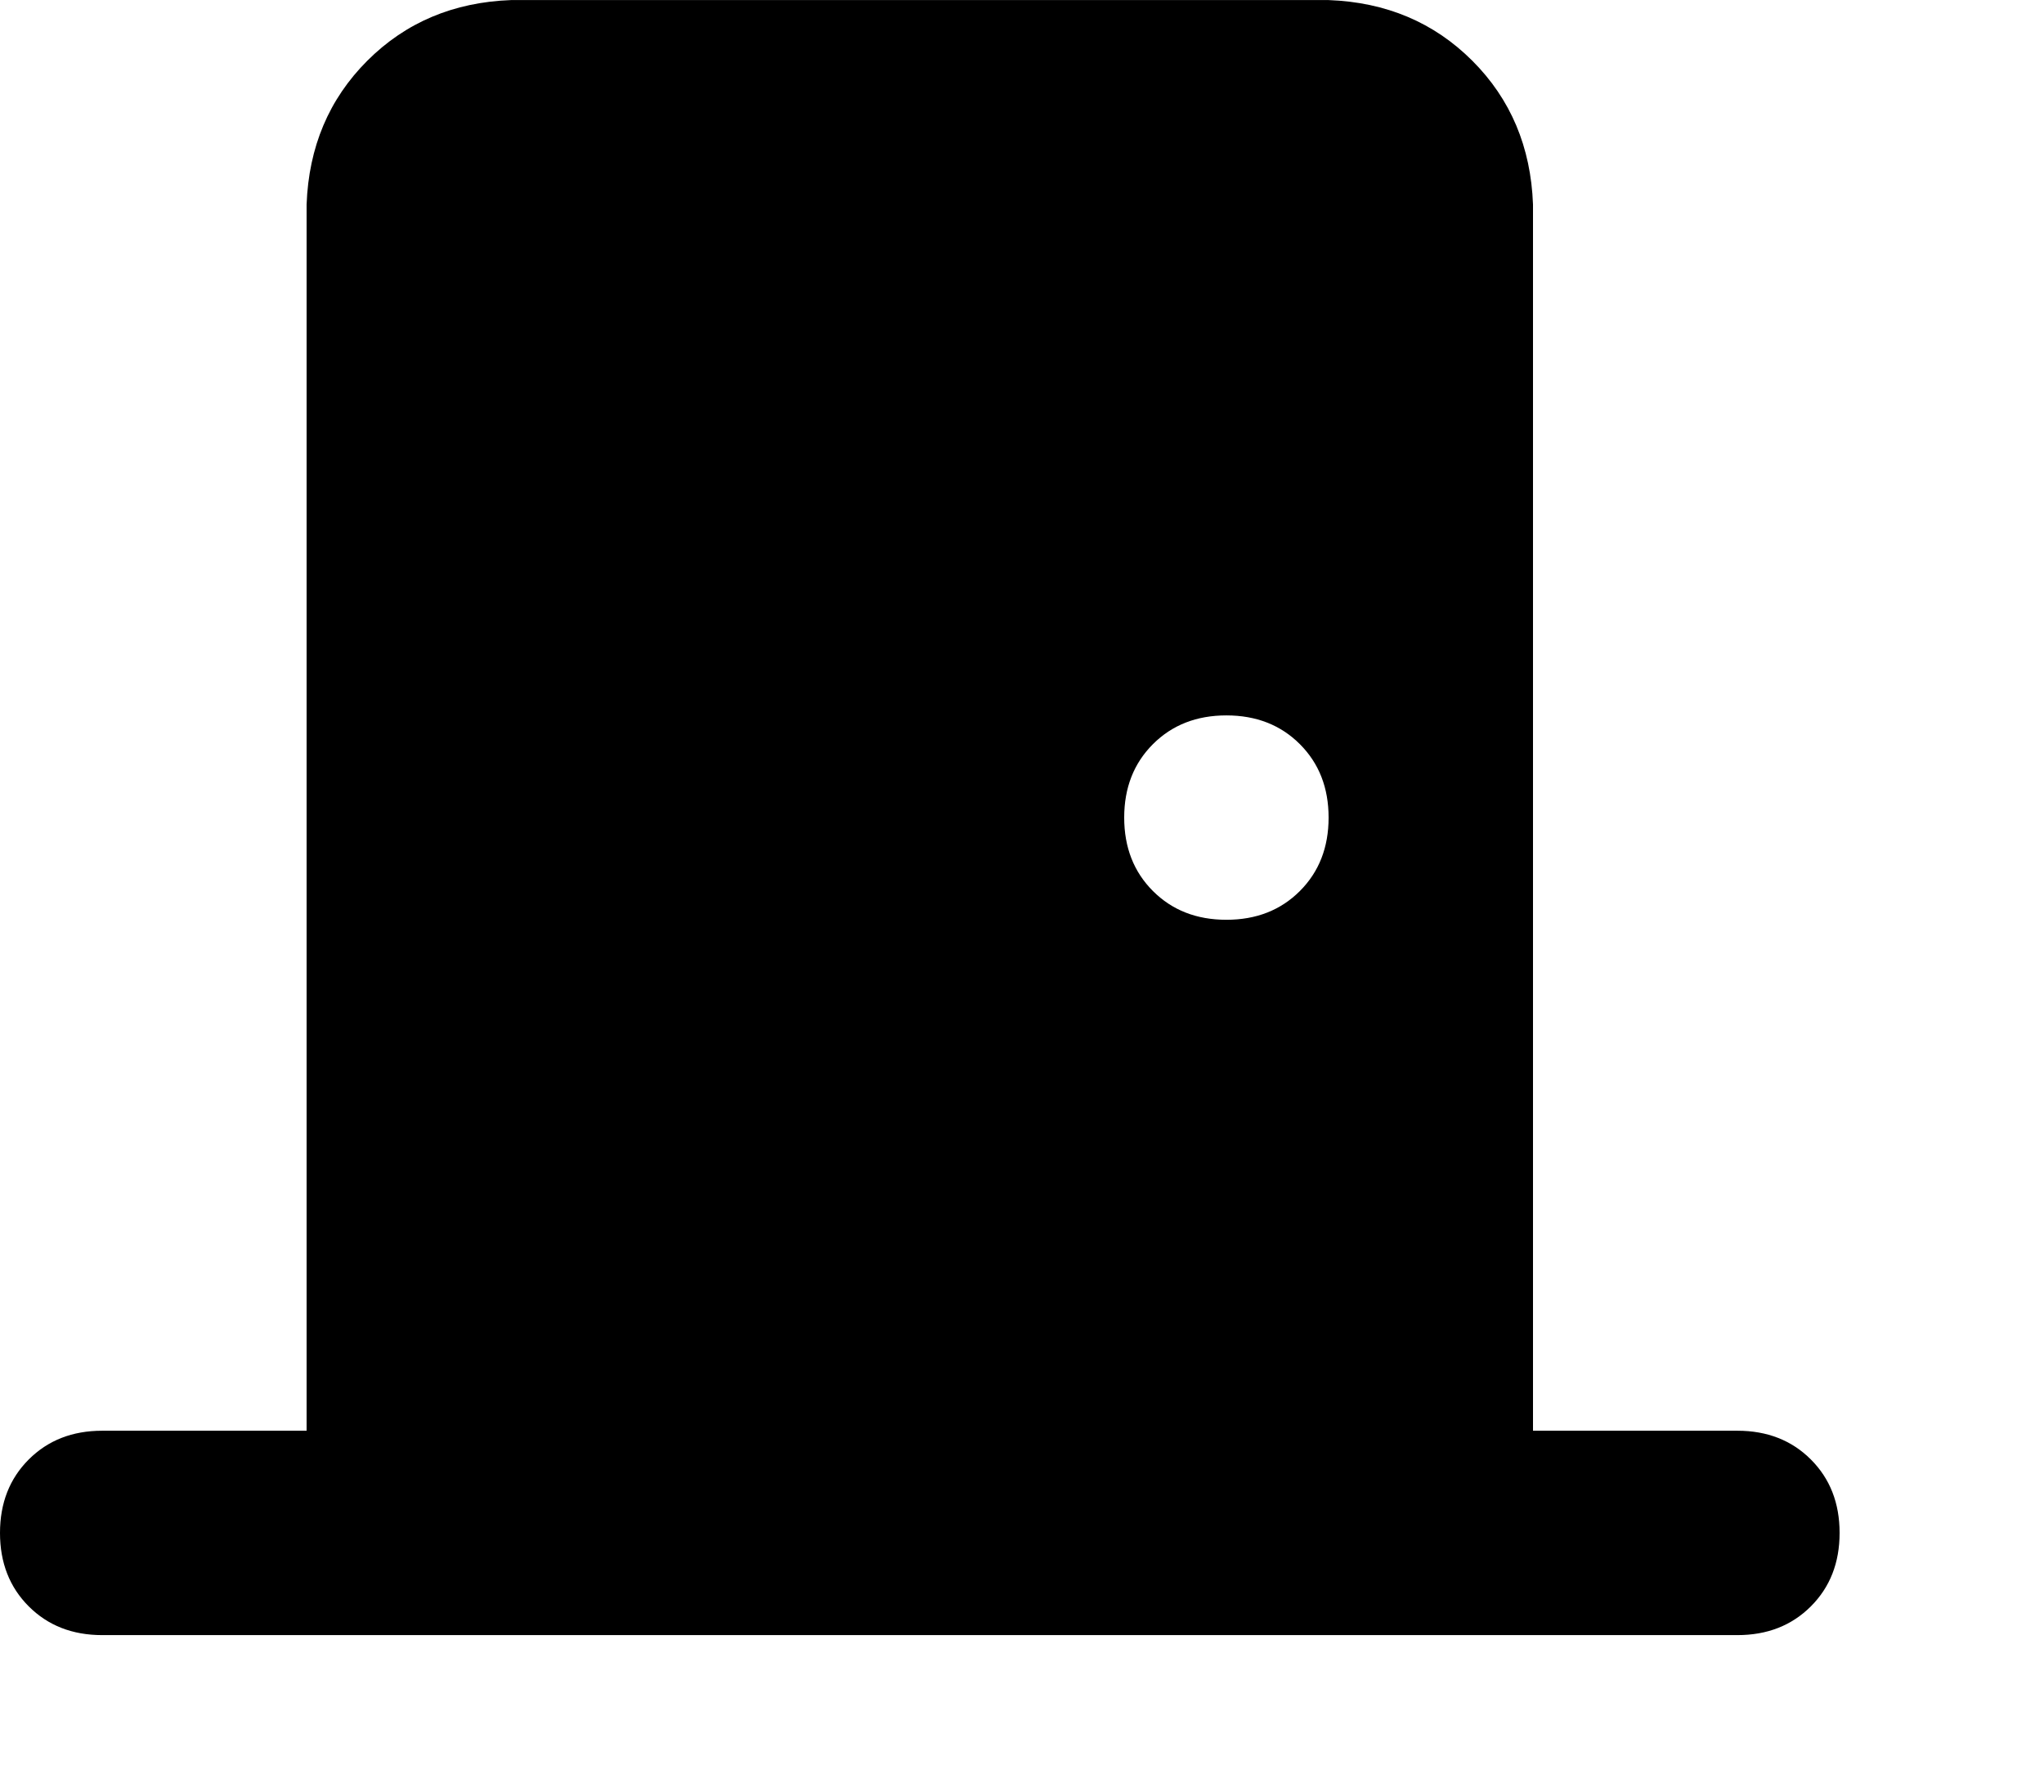 <svg viewBox="0 0 640 561.271" xmlns="http://www.w3.org/2000/svg"><path d="M96 64.023q1-27 19-45t45-19h256q27 1 45 19t19 45v384h64q14 0 23 9t9 23q0 14-9 23t-23 9H32q-14 0-23-9t-9-23q0-14 9-23t23-9h64v-384zm288 224q14 0 23-9t9-23q0-14-9-23t-23-9q-14 0-23 9t-9 23q0 14 9 23t23 9z"/></svg>